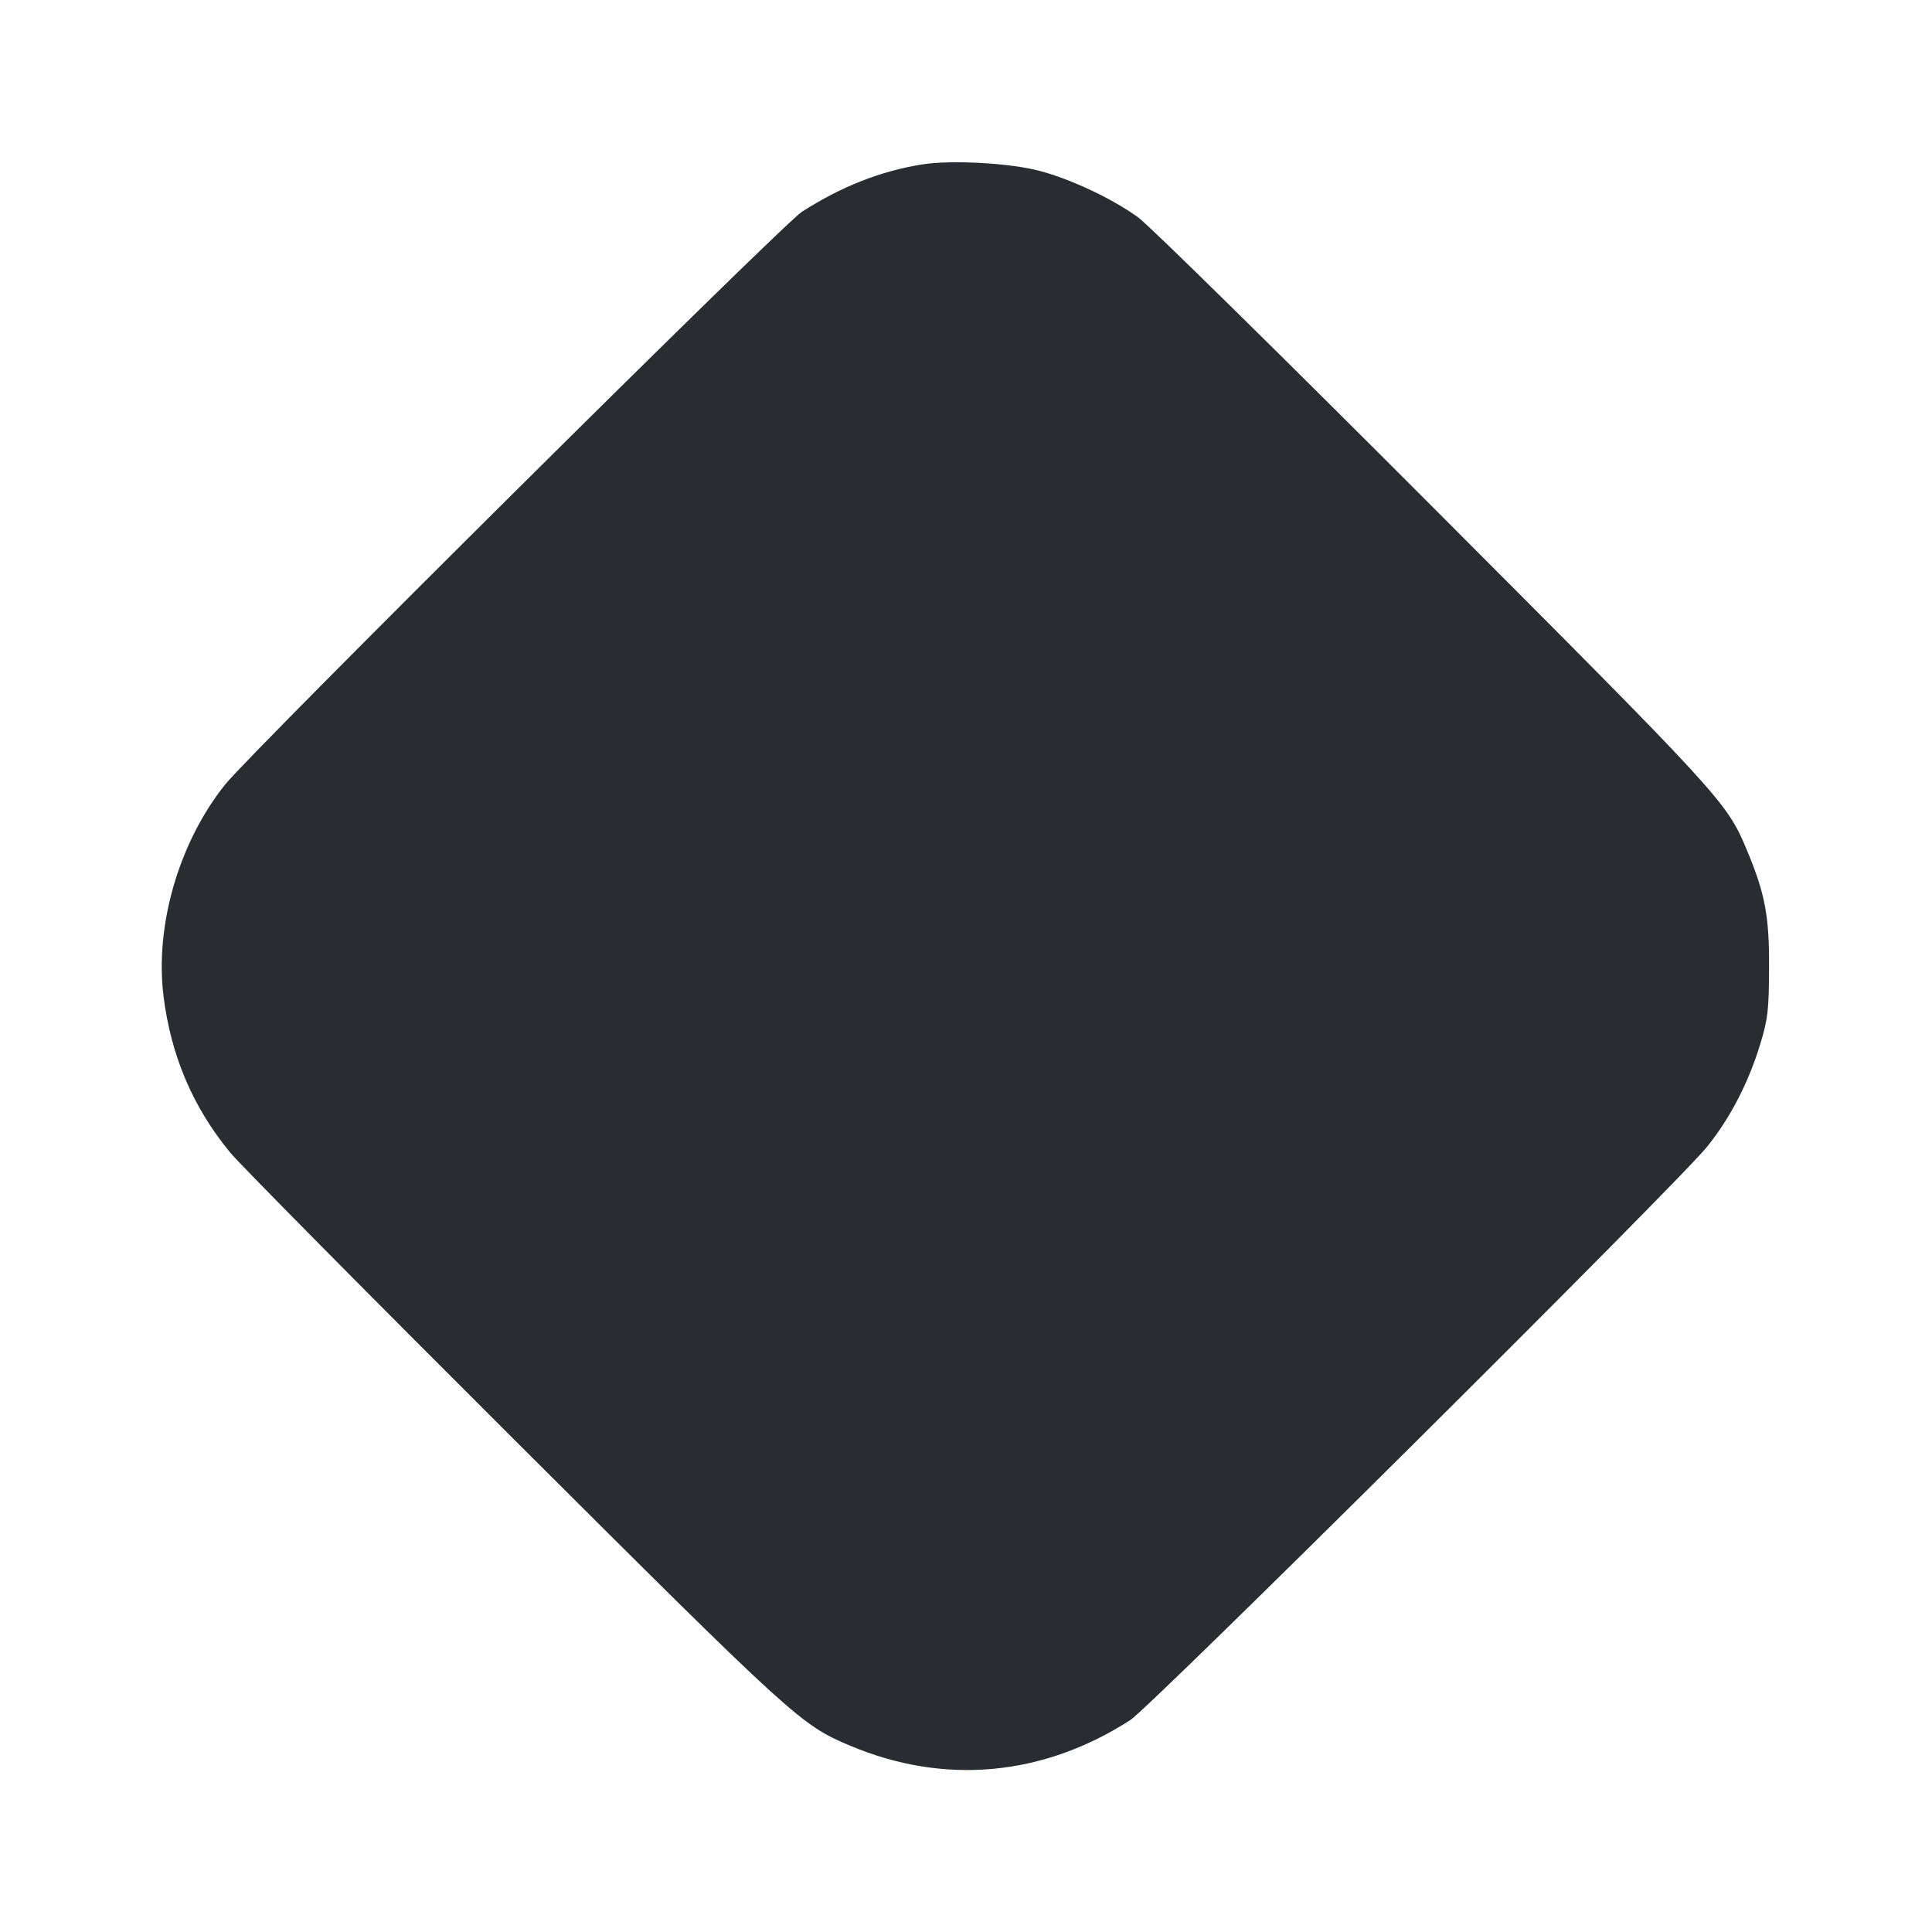 <svg width="24" height="24" viewBox="0 0 24 24" fill="none" xmlns="http://www.w3.org/2000/svg"><path d="M11.460 2.042 C 10.947 2.122,10.447 2.318,9.960 2.632 C 9.719 2.787,3.132 9.329,2.799 9.743 C 2.223 10.461,1.921 11.499,2.032 12.379 C 2.125 13.119,2.397 13.756,2.860 14.318 C 2.978 14.462,4.566 16.067,6.388 17.884 C 9.876 21.363,9.948 21.428,10.564 21.687 C 11.732 22.178,12.956 22.066,14.040 21.368 C 14.298 21.202,20.843 14.697,21.207 14.244 C 21.493 13.889,21.722 13.447,21.866 12.971 C 21.961 12.660,21.974 12.551,21.976 12.020 C 21.979 11.374,21.926 11.098,21.695 10.547 C 21.448 9.961,21.387 9.895,17.806 6.307 C 15.922 4.419,14.271 2.795,14.137 2.699 C 13.810 2.463,13.290 2.219,12.900 2.119 C 12.530 2.024,11.817 1.986,11.460 2.042 " fill="#292D32" stroke="none" fill-rule="evenodd"></path></svg>
